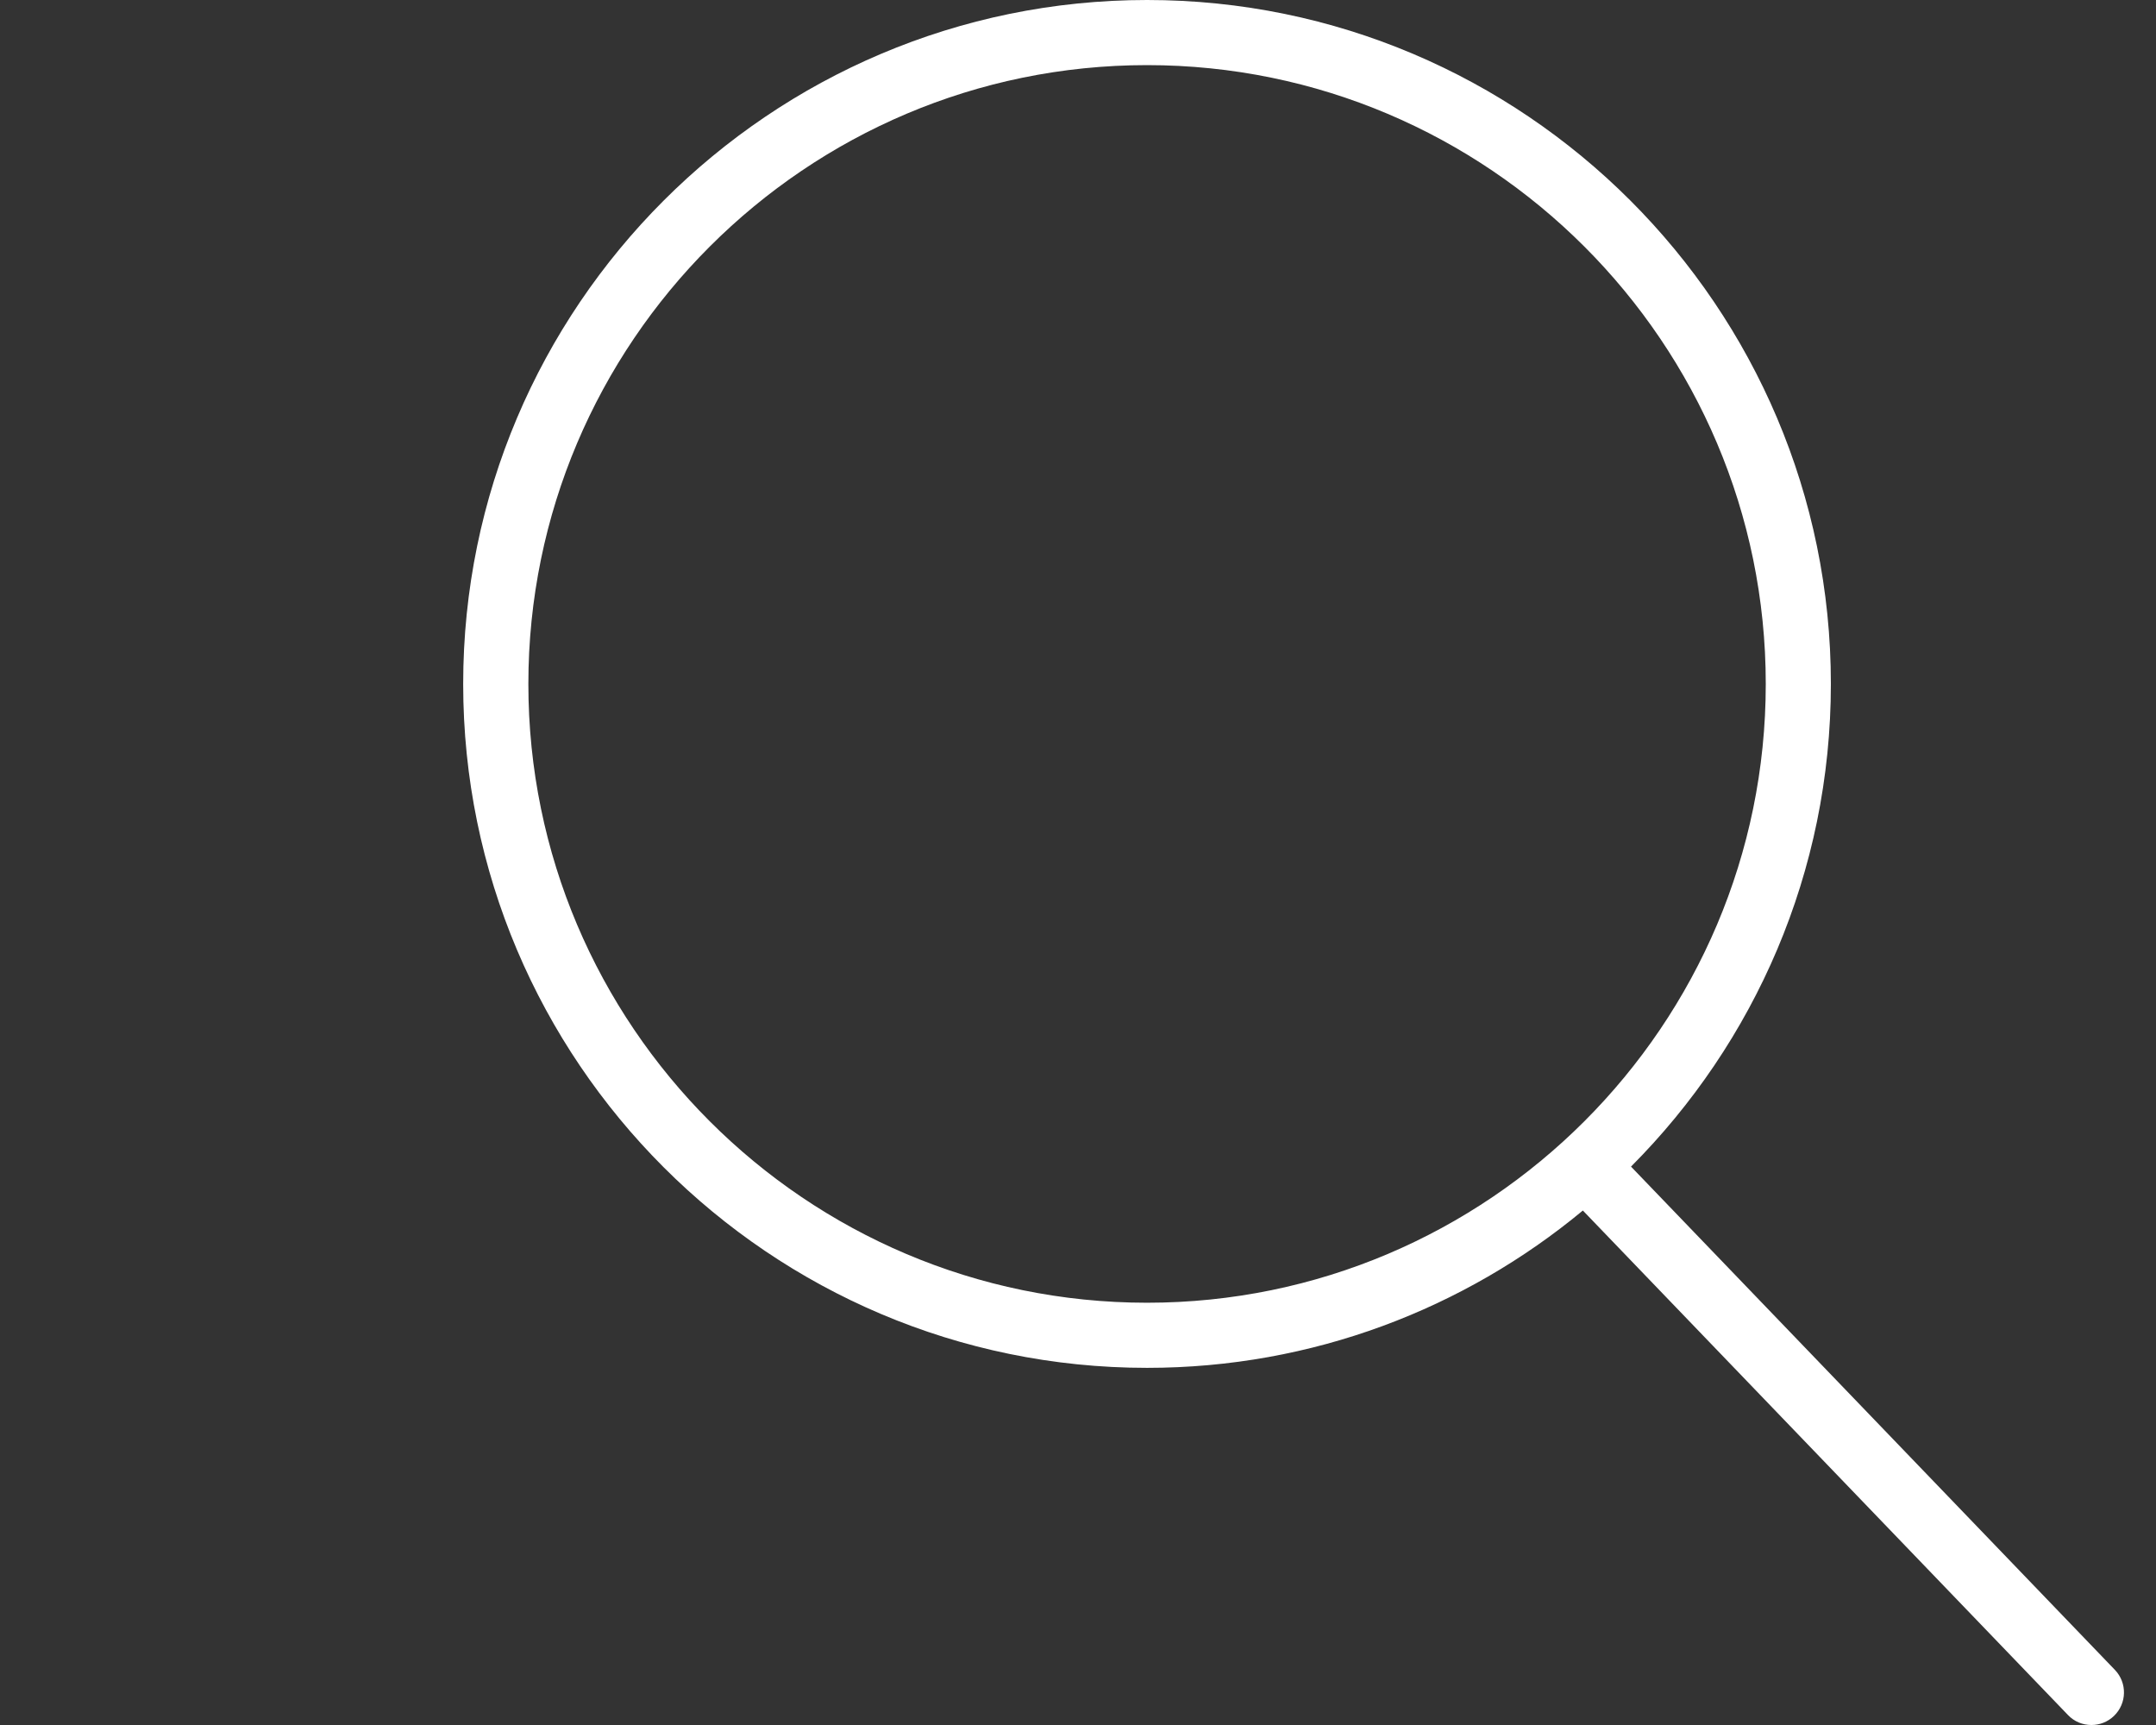 <svg width="30" height="24" viewBox="0 0 30 24" fill="none" xmlns="http://www.w3.org/2000/svg">
<rect x="0" y="0" width="30" height="24" fill="#333333" stroke="none"/>
<path d="M29.428 23.233L22.695 16.231C24.413 14.508 25.476 12.134 25.476 9.516C25.476 4.268 21.208 0 15.961 0C10.714 0 6.445 4.268 6.445 9.516C6.445 14.763 10.714 19.031 15.961 19.031C18.264 19.031 20.378 18.208 22.025 16.842L28.775 23.861C28.863 23.954 28.982 24 29.101 24C29.215 24 29.328 23.958 29.415 23.874C29.596 23.7 29.601 23.413 29.428 23.233ZM15.961 18.125C11.213 18.125 7.352 14.263 7.352 9.516C7.352 4.768 11.213 0.906 15.961 0.906C20.708 0.906 24.57 4.768 24.57 9.516C24.57 14.263 20.708 18.125 15.961 18.125Z" fill="white"/>
</svg>
